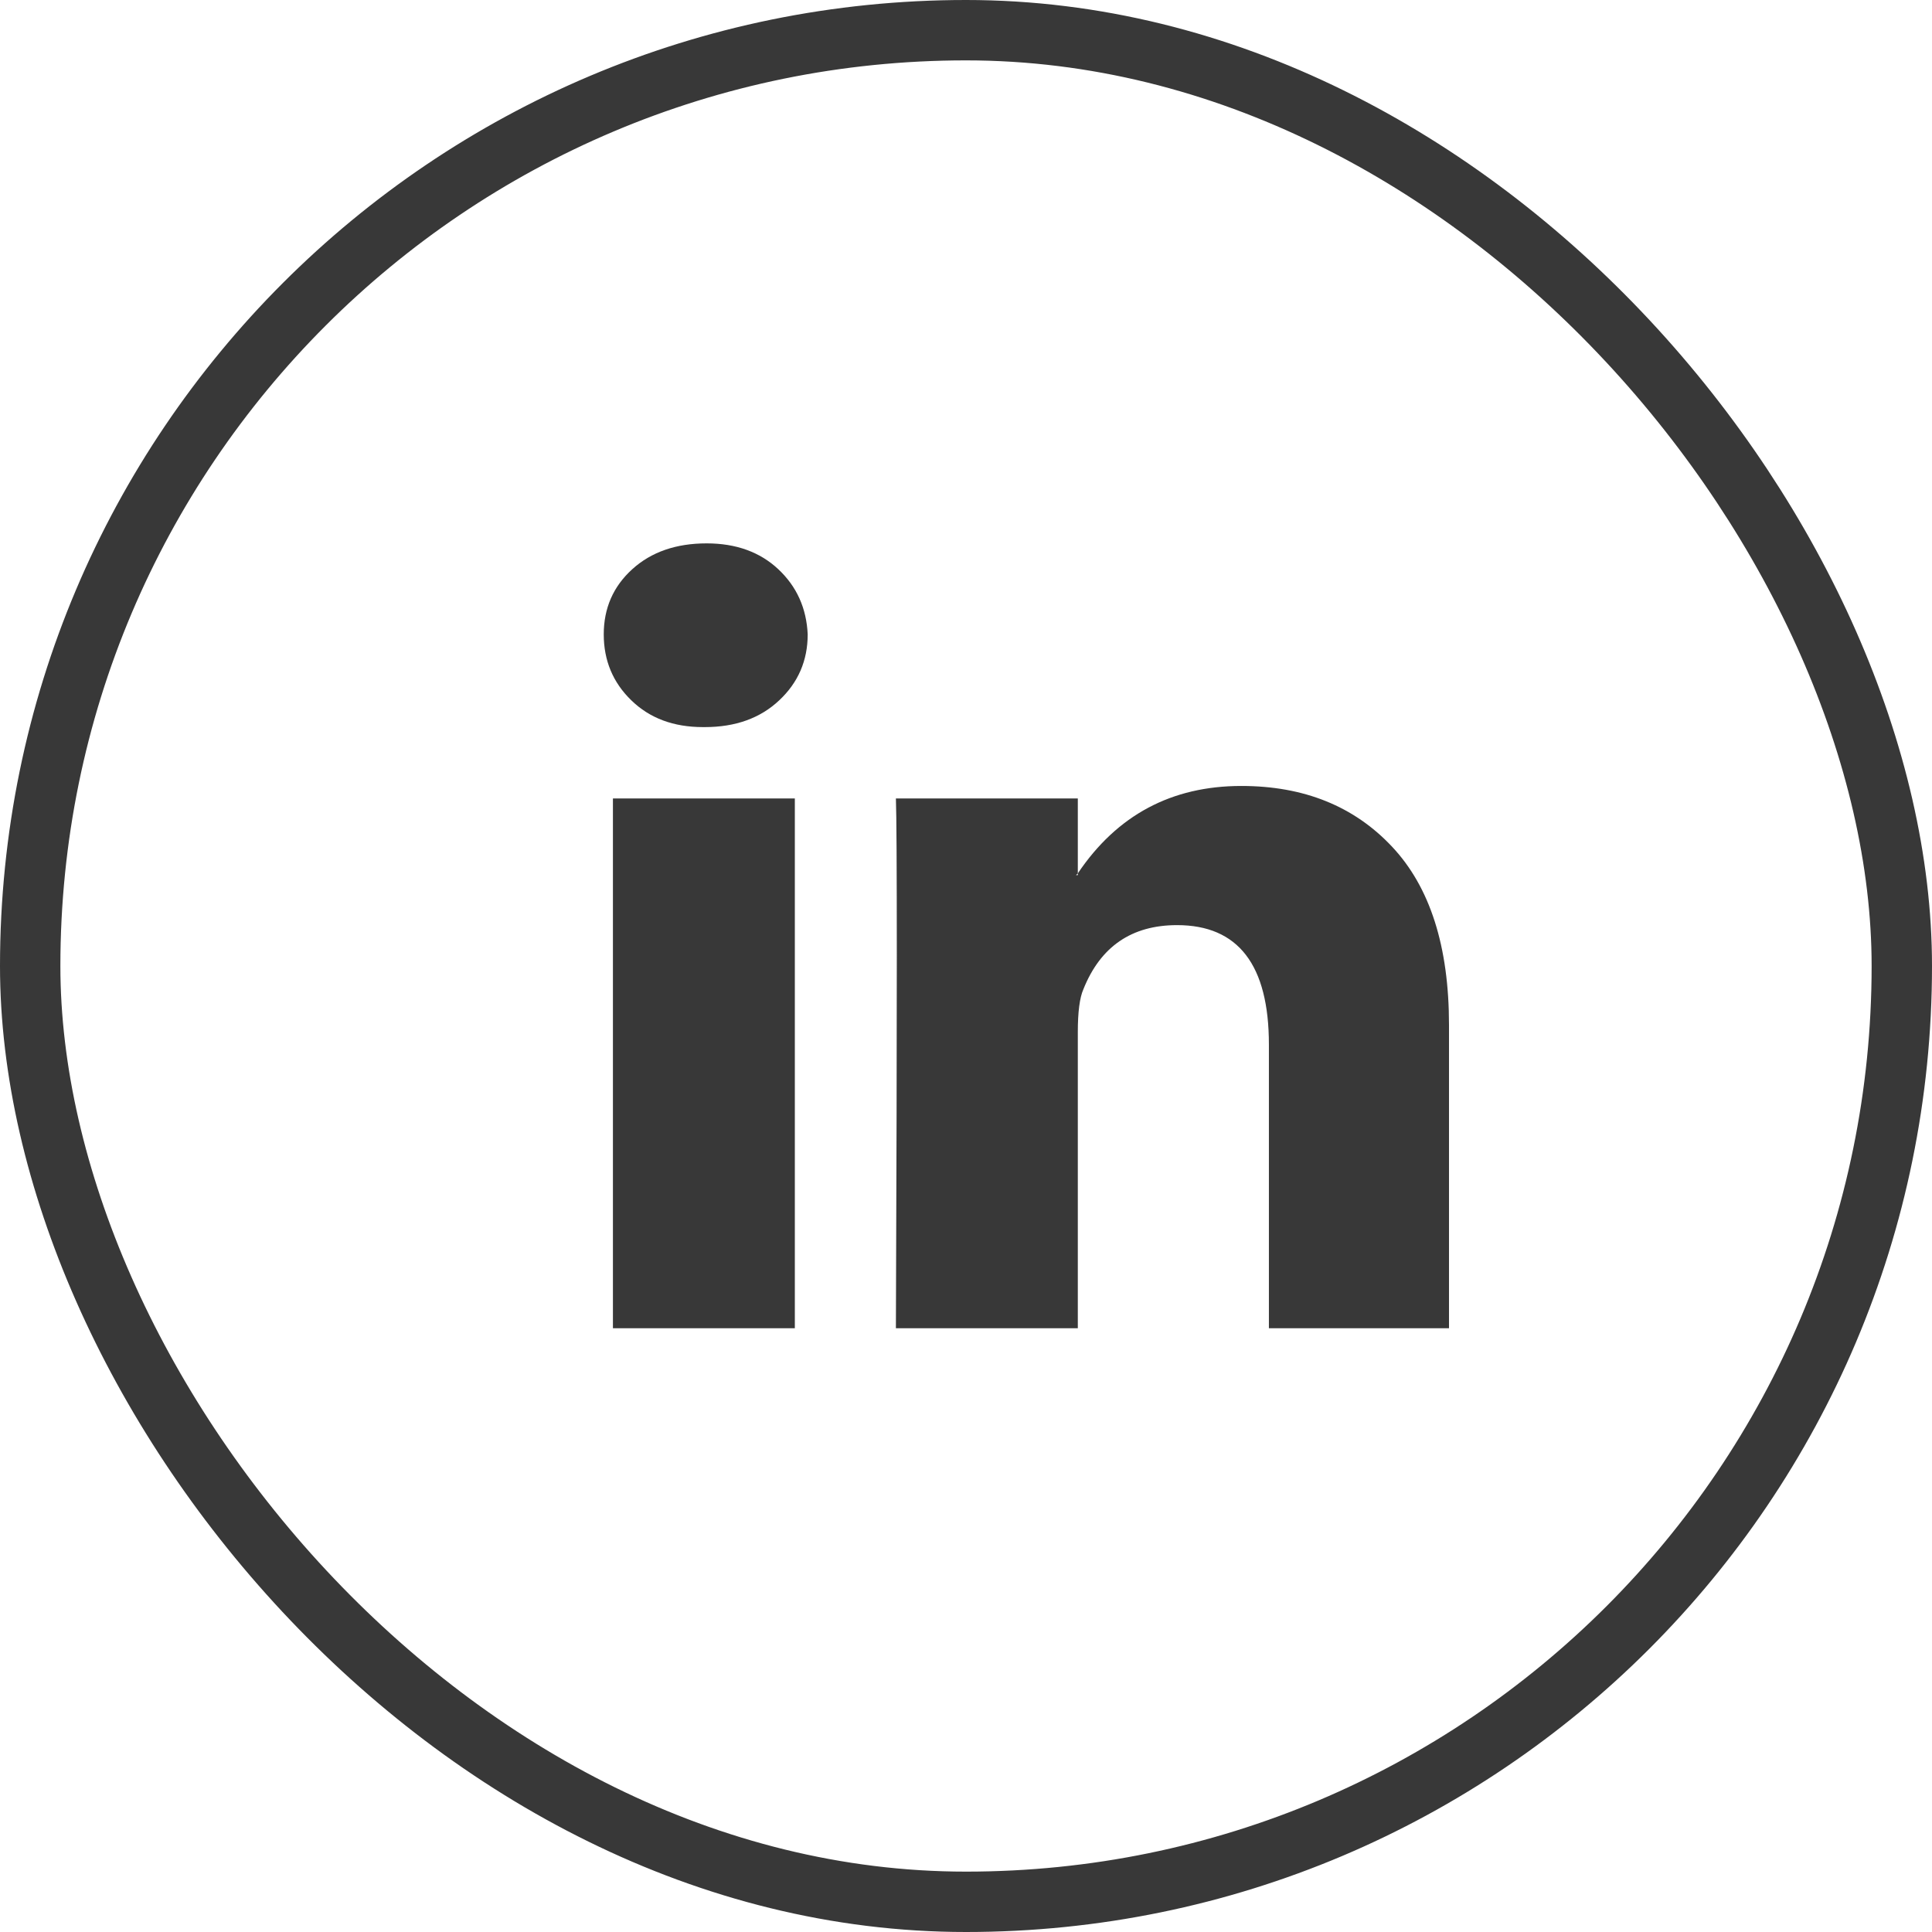 <svg width="32" height="32" viewBox="0 0 32 32" fill="none" xmlns="http://www.w3.org/2000/svg">
<path d="M24 16.977V22H21.017V17.302C21.017 15.983 20.51 15.323 19.496 15.323C18.745 15.323 18.227 15.677 17.944 16.386C17.883 16.524 17.852 16.761 17.852 17.096V22H14.839C14.859 16.701 14.859 13.777 14.839 13.225H17.852V14.466L17.822 14.495H17.852V14.466C18.501 13.501 19.404 13.018 20.561 13.018C21.596 13.018 22.427 13.353 23.056 14.023C23.686 14.692 24 15.677 24 16.977ZM11.704 9C11.197 9 10.786 9.143 10.472 9.428C10.157 9.714 10 10.073 10 10.507C10 10.94 10.152 11.305 10.457 11.6C10.761 11.896 11.156 12.043 11.643 12.043H11.674C12.181 12.043 12.592 11.896 12.906 11.6C13.221 11.305 13.378 10.94 13.378 10.507C13.358 10.073 13.196 9.714 12.891 9.428C12.587 9.143 12.191 9 11.704 9ZM10.152 22H13.165V13.225H10.152V22Z" fill="#383838"/>
<rect x="0.5" y="0.5" width="31" height="31" rx="15.5" stroke="#383838"/>
</svg>
